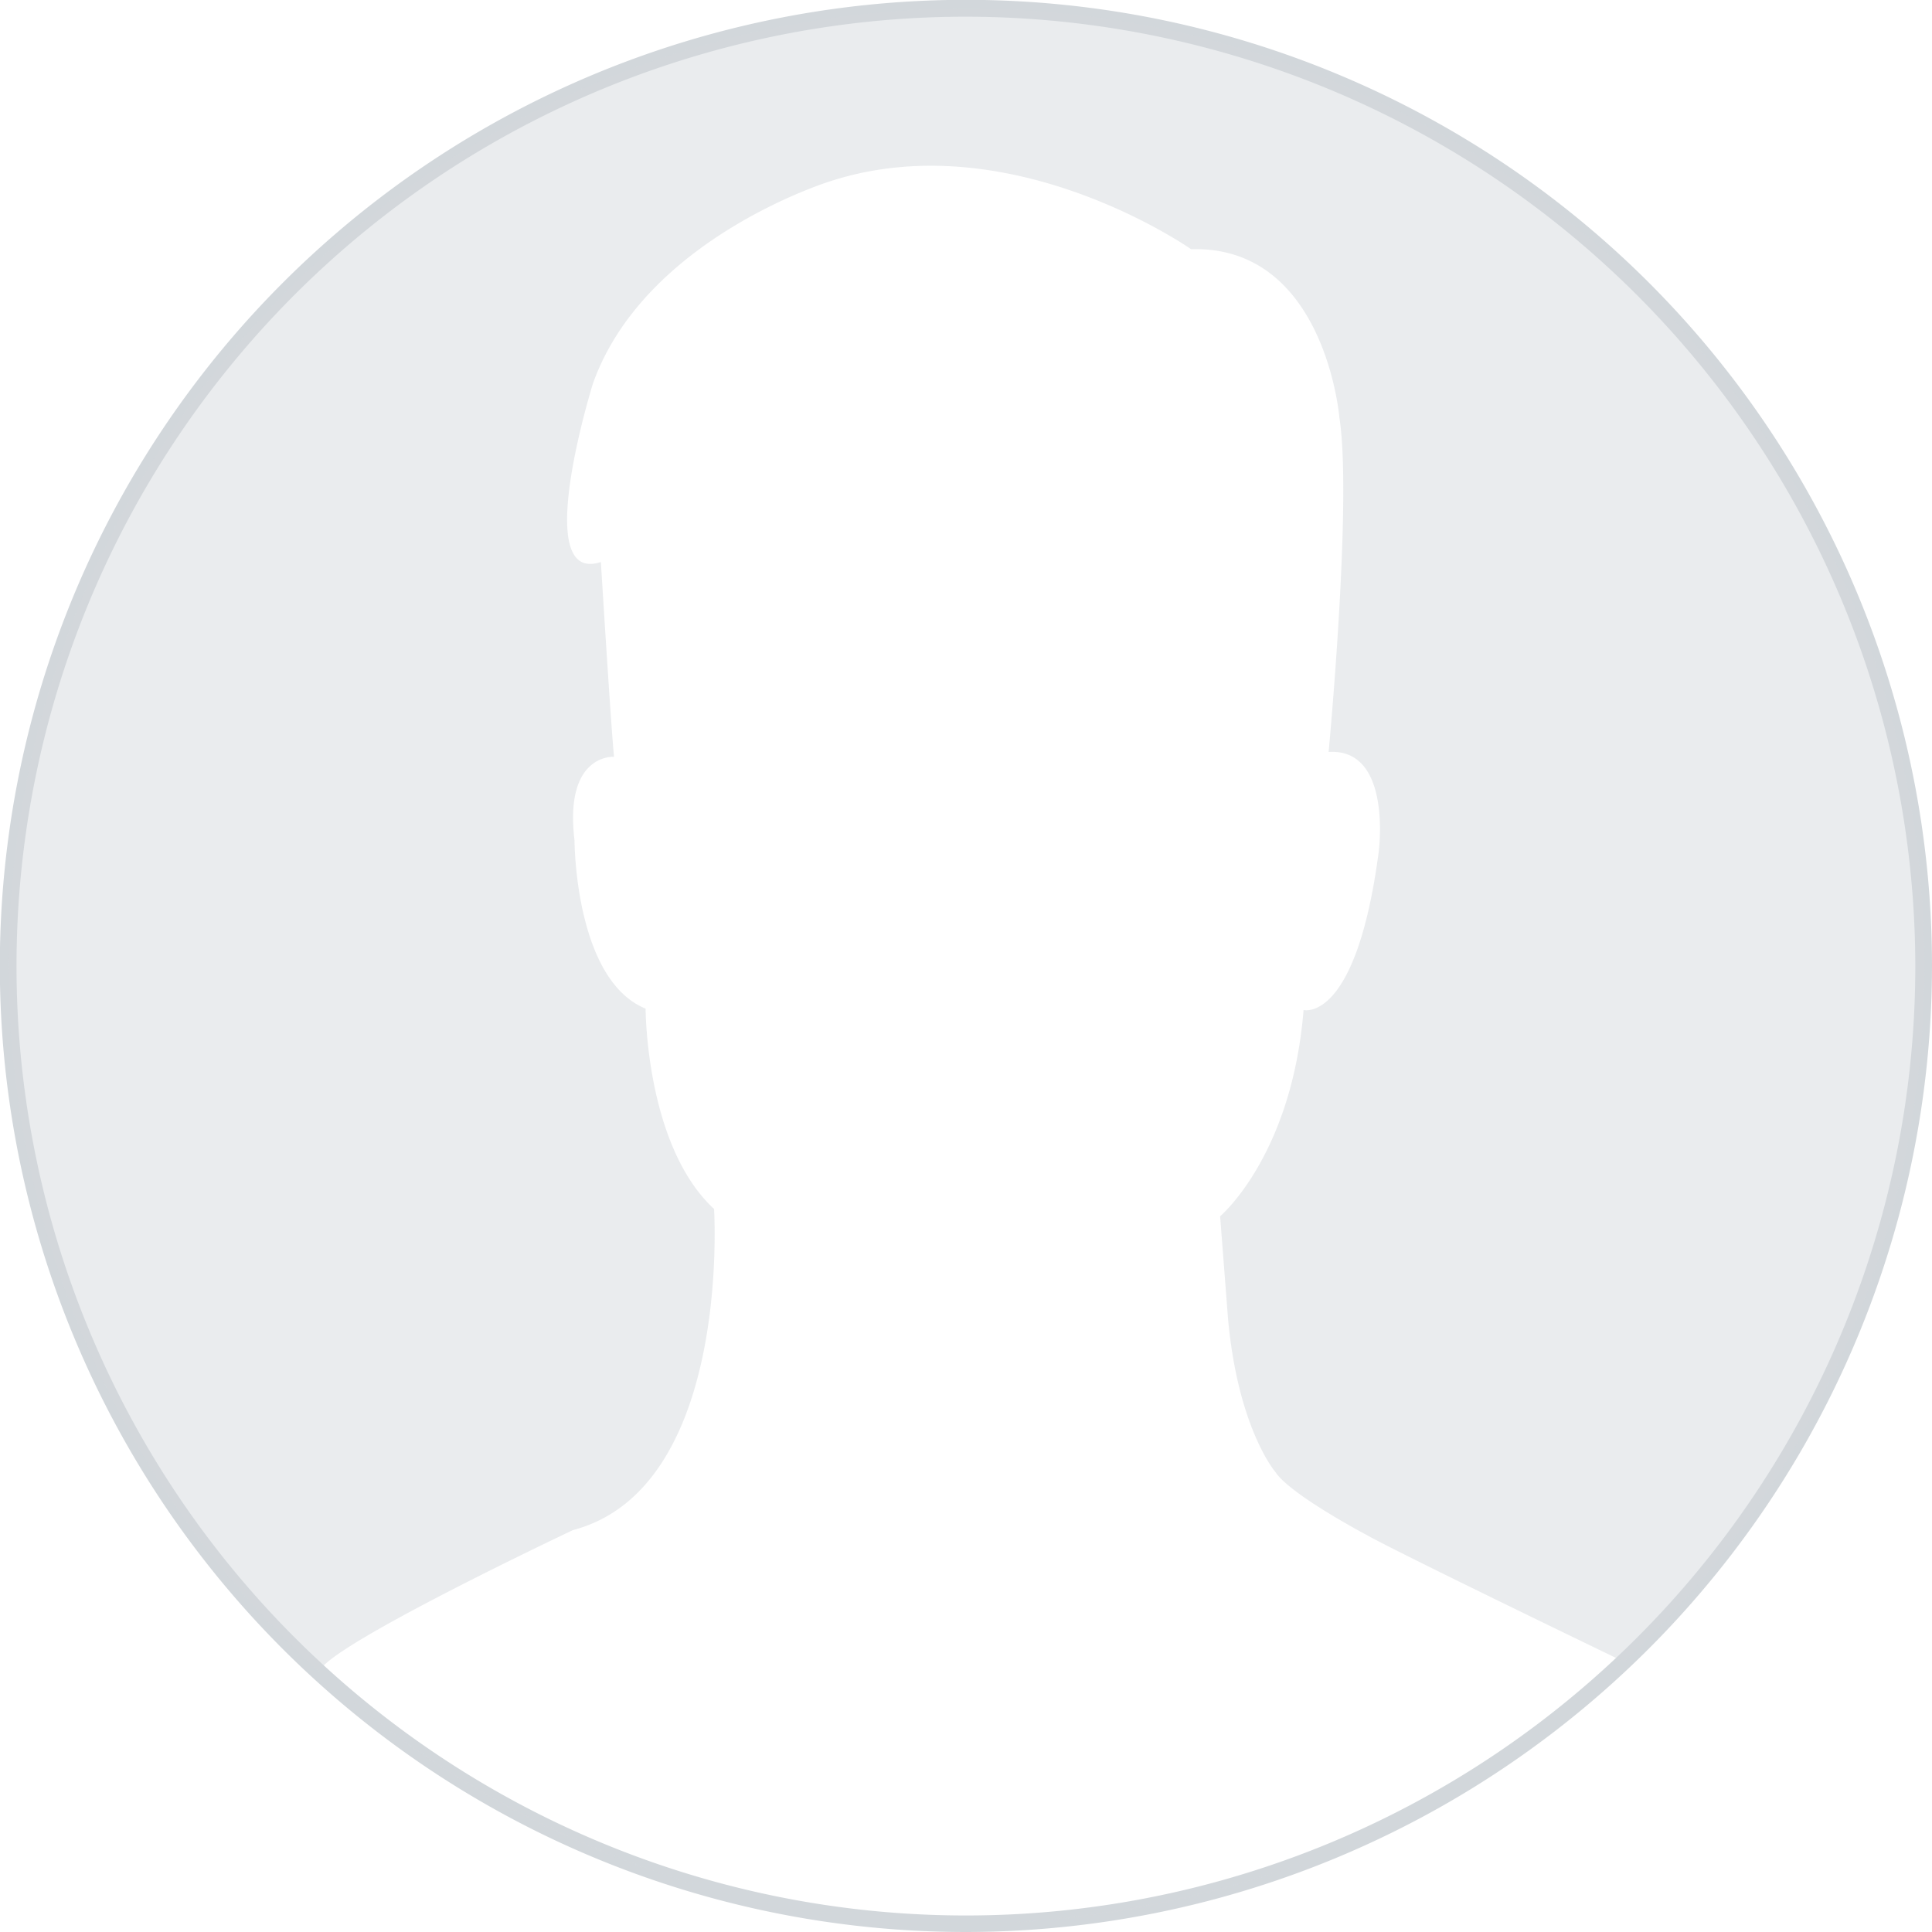 <svg id="Layer_1" data-name="Layer 1" xmlns="http://www.w3.org/2000/svg" viewBox="0 0 115.75 115.75"><defs><style>.cls-1,.cls-2{fill:#d2d7db;}.cls-2{opacity:0.48;}</style></defs><title>profile</title><path class="cls-1" d="M62.63,120.5A57.88,57.88,0,1,1,120.5,62.63,57.94,57.94,0,0,1,62.63,120.5Zm0-114.75A56.88,56.88,0,1,0,119.5,62.63,56.94,56.94,0,0,0,62.63,5.75Z" transform="translate(-4.75 -4.75)"/><path class="cls-2" d="M82.43,116.49a65.6,65.6,0,0,1-17.65,3.46A57.17,57.17,0,0,0,82.43,116.49Z" transform="translate(-4.75 -4.75)"/><path class="cls-2" d="M46.53,117.7a62.11,62.11,0,0,1-20.66-11A57.22,57.22,0,0,0,46.53,117.7Z" transform="translate(-4.75 -4.75)"/><path class="cls-2" d="M62.63,5.25a57.37,57.37,0,0,0-38.75,99.68c.19-1.43,15.2-8.51,15.2-8.51,9.53-2.52,8.45-19.24,8.45-19.24-4.1-3.79-4.1-12-4.1-12-4.26-1.74-4.26-10.09-4.26-10.09-.63-5.21,2.37-5,2.37-5-.16-1.42-.79-11.67-.79-11.67-4.26,1.42-.47-10.71-.47-10.71C43.4,19,54.52,15.6,54.52,15.6c10.82-3.49,21.59,4.08,21.59,4.08C84.16,19.45,85,29.8,85,29.8c.77,5-.65,20-.65,20,3.84-.24,3,6,3,6-1.36,10.29-4.5,9.46-4.5,9.46-.71,8.75-5,12.36-5,12.36l.47,6.09c.59,6.62,2.84,9.23,2.84,9.23.89,1.36,5.5,3.79,5.5,3.79,1.75,1,15.11,7.45,15.41,7.59A57.36,57.36,0,0,0,62.63,5.25Z" transform="translate(-4.75 -4.75)"/></svg>